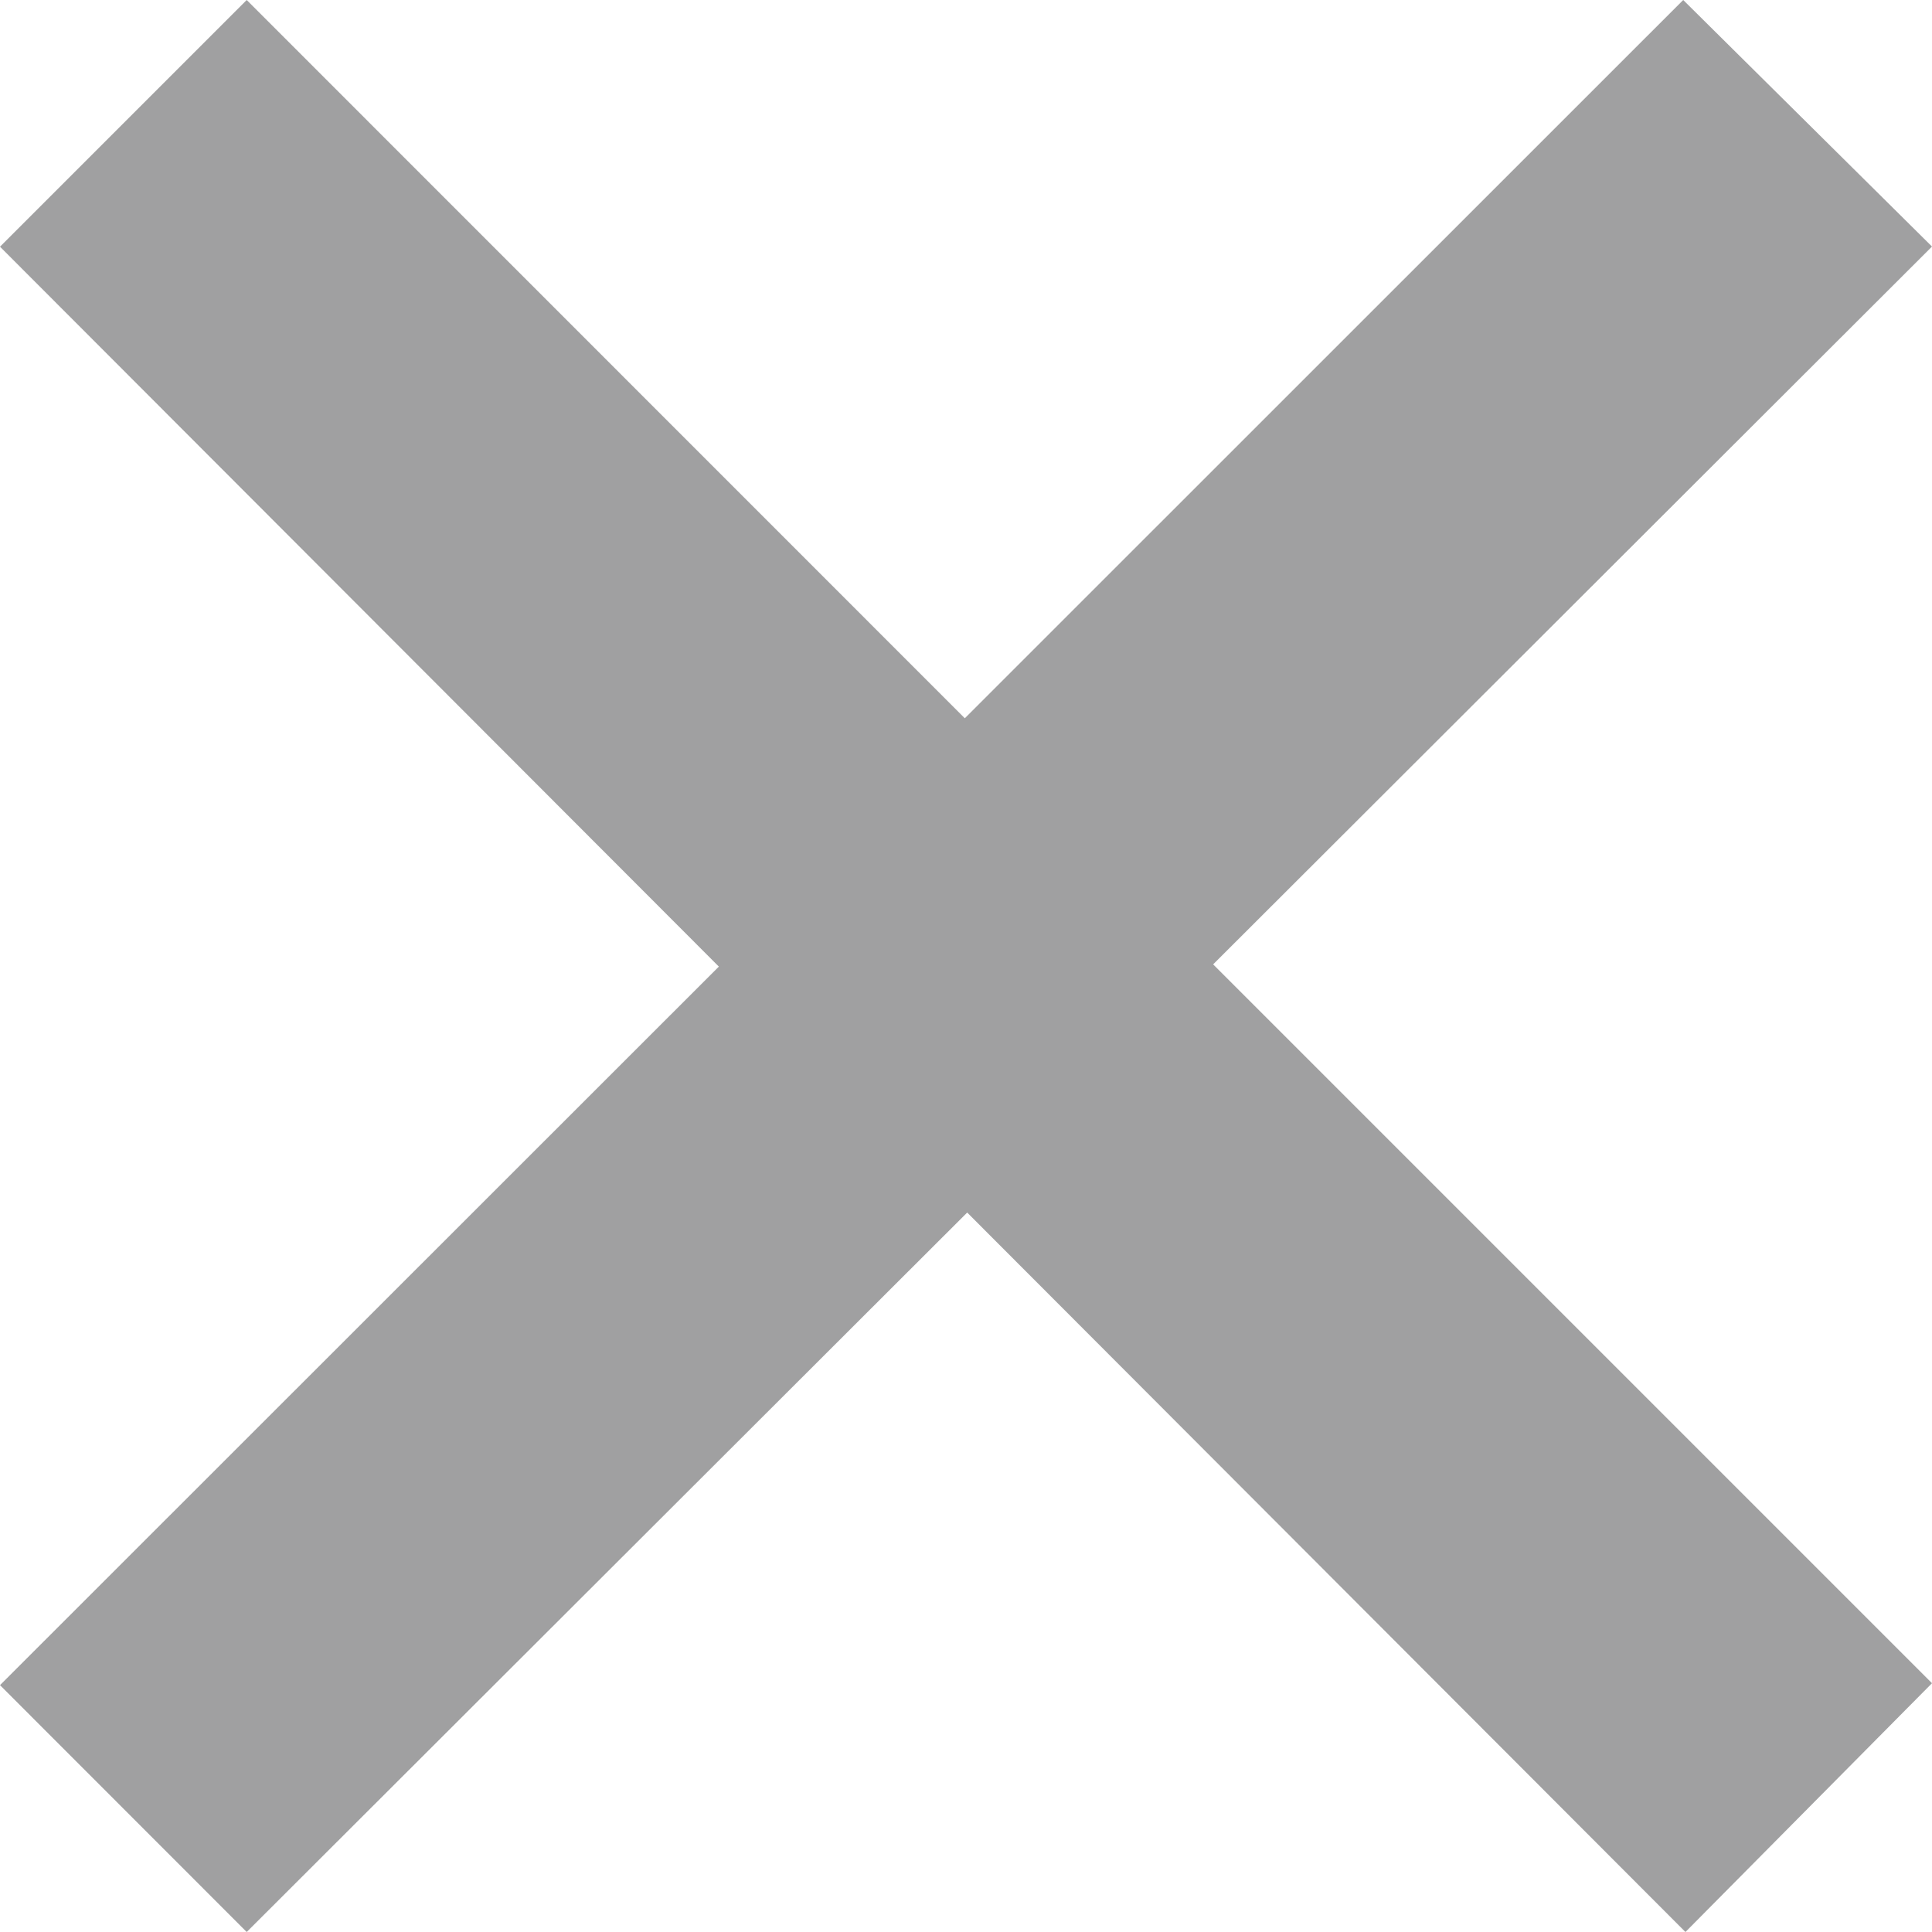 <svg width="13" height="13" viewBox="0 0 13 13" fill="none" xmlns="http://www.w3.org/2000/svg">
<path opacity="0.4" d="M13 11.326L8.163 6.489L13 1.659L11.326 0L6.492 4.833L1.66 0L0 1.66L4.837 6.504L0 11.339L1.66 13L6.508 8.159L11.341 13L13 11.326Z" fill="#131314"/>
</svg>
